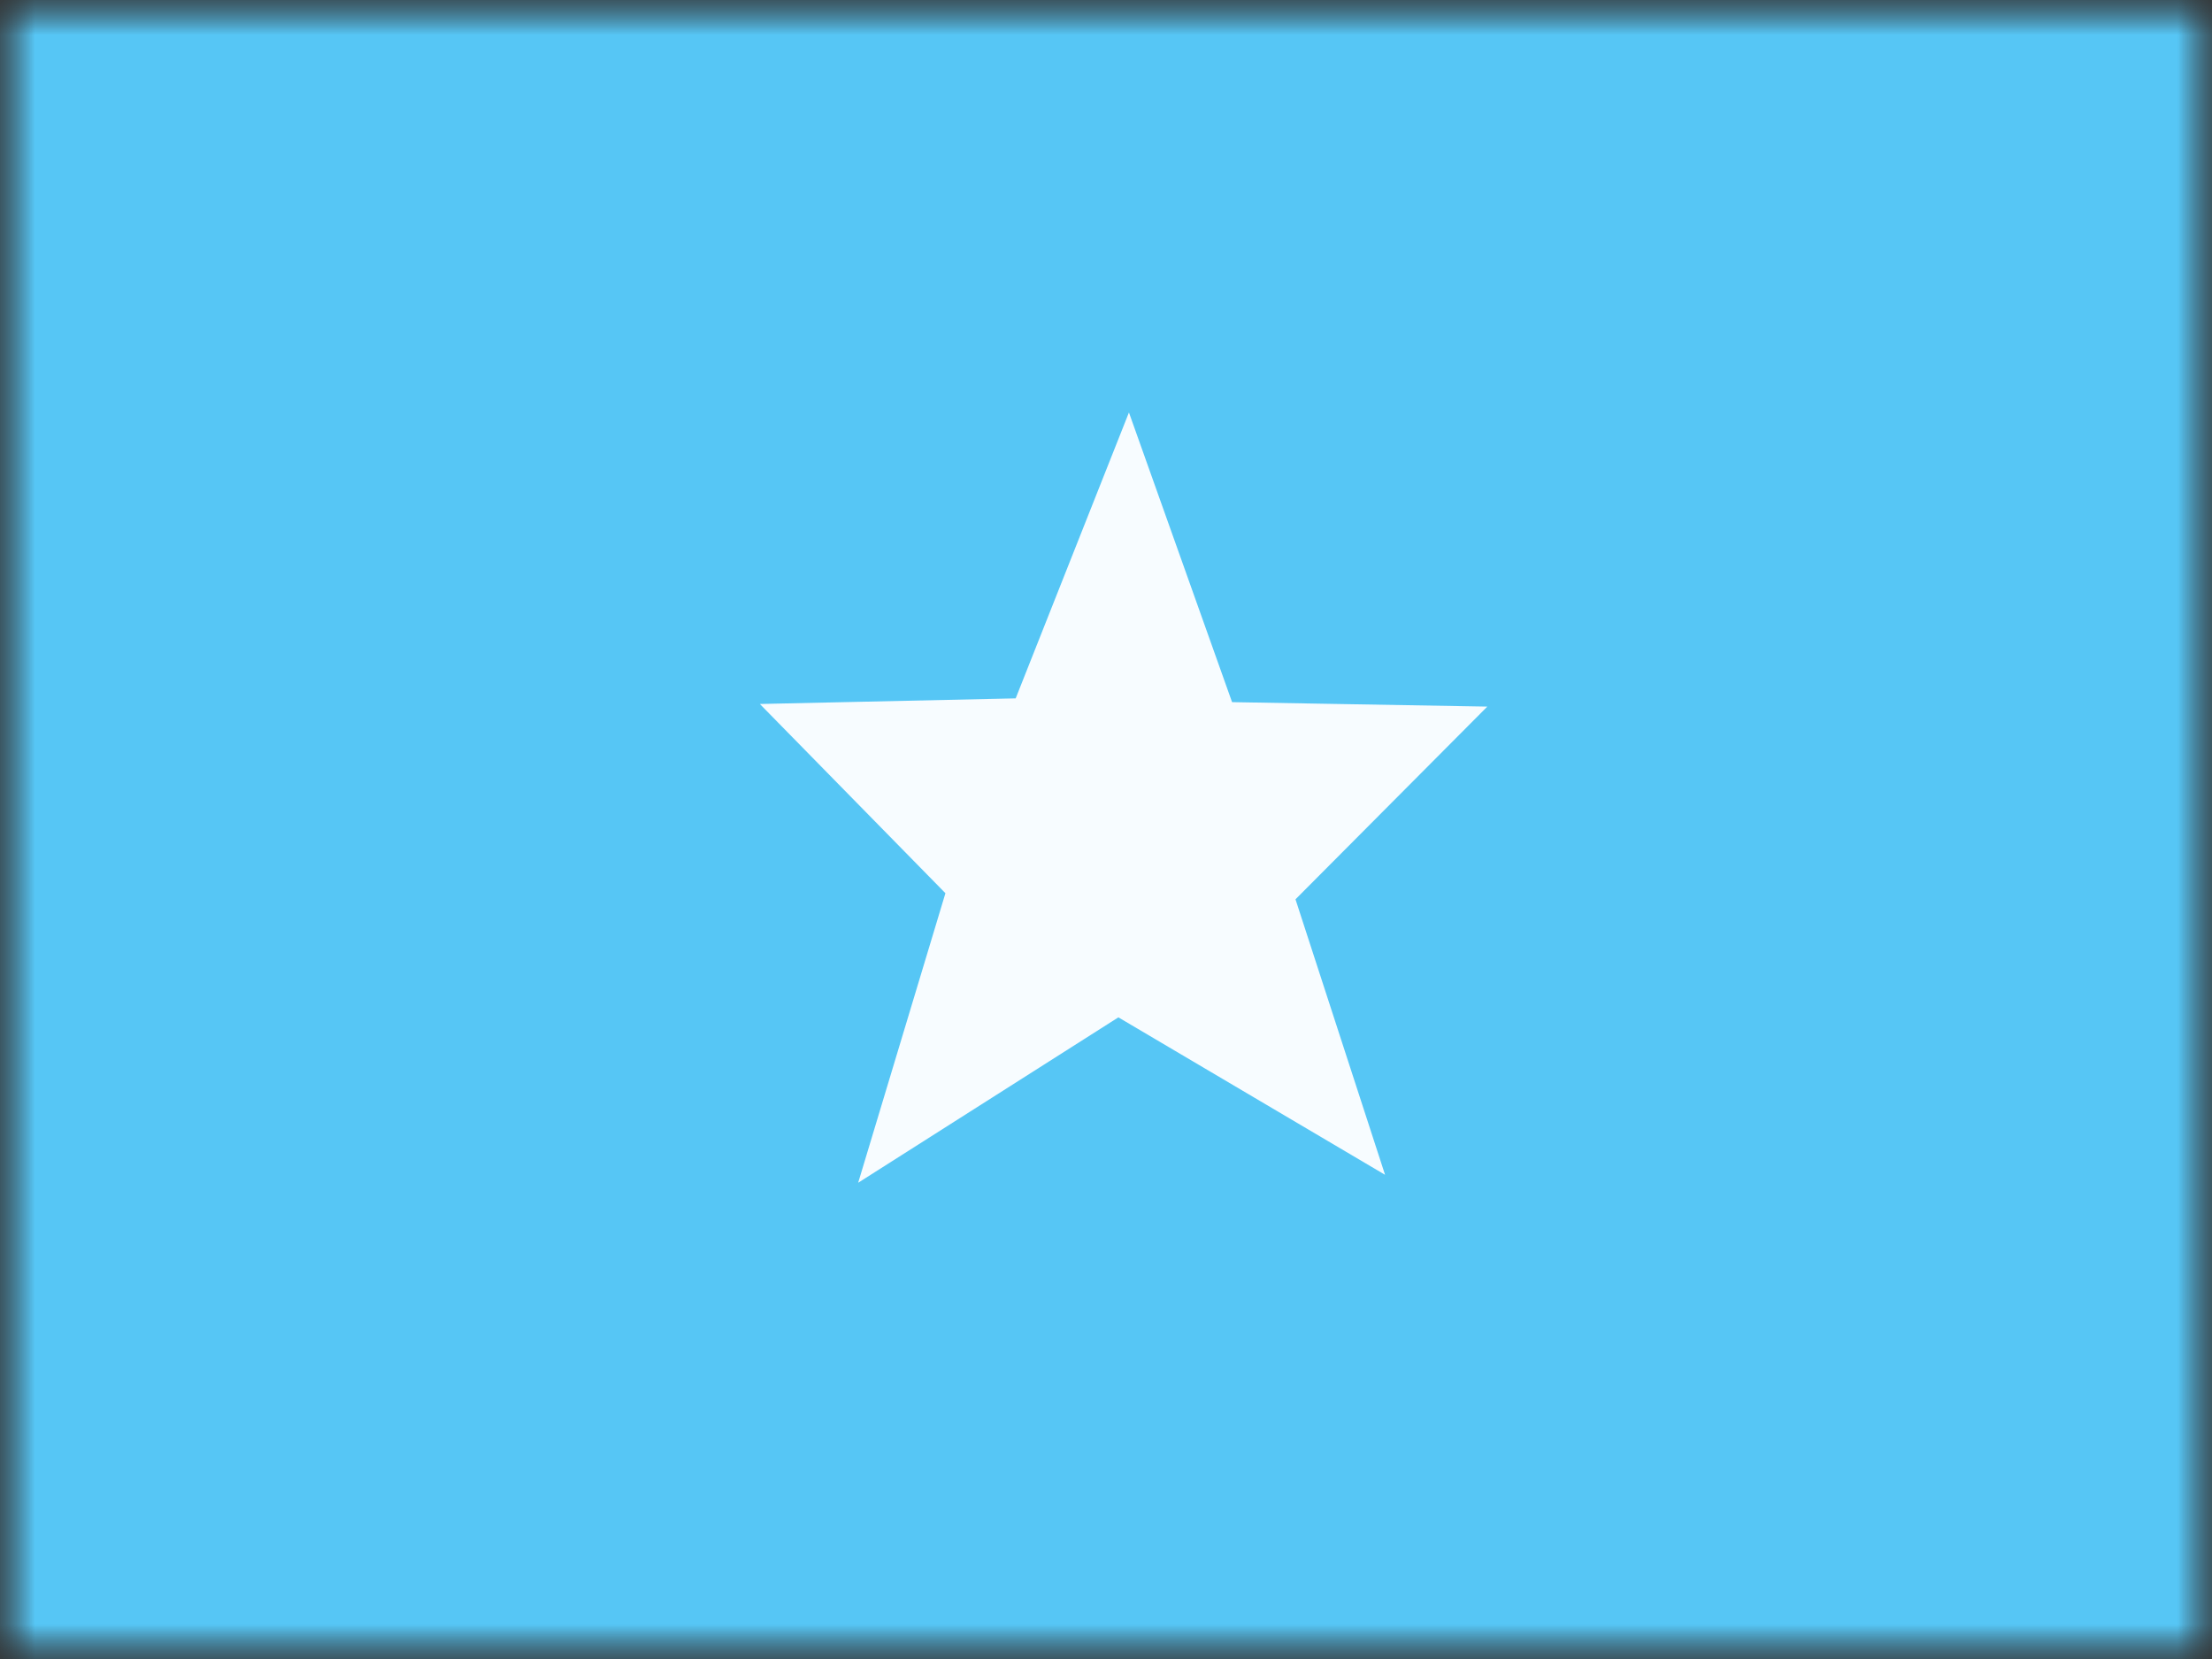 <svg xmlns="http://www.w3.org/2000/svg" xmlns:xlink="http://www.w3.org/1999/xlink" width="32" height="24" viewBox="0 0 32 24">
  <rect x="0" y="0" width="32" height="24" fill="#333333" stroke="none"/>
  <defs>
    <rect id="a" width="32" height="24"/>
    <rect id="c" width="32" height="24"/>
  </defs>
  <g fill="none" fill-rule="evenodd">
    <mask id="b" fill="white">
      <use xlink:href="#a"/>
    </mask>
    <g mask="url(#b)">
      <mask id="d" fill="white">
        <use xlink:href="#c"/>
      </mask>
      <g mask="url(#d)">
        <polygon fill="#56C6F5" points="0 0 32 0 32 24 0 24"/>
        <polygon fill="#F7FCFF" points="6.234 10.718 2.512 13.176 3.701 8.966 .969 6.276 4.668 6.13 6.234 1.966 7.799 6.13 11.492 6.13 8.766 8.966 10.131 12.928" transform="rotate(1 -217.947 582.515)"/>
      </g>
    </g>
  </g>
</svg>
